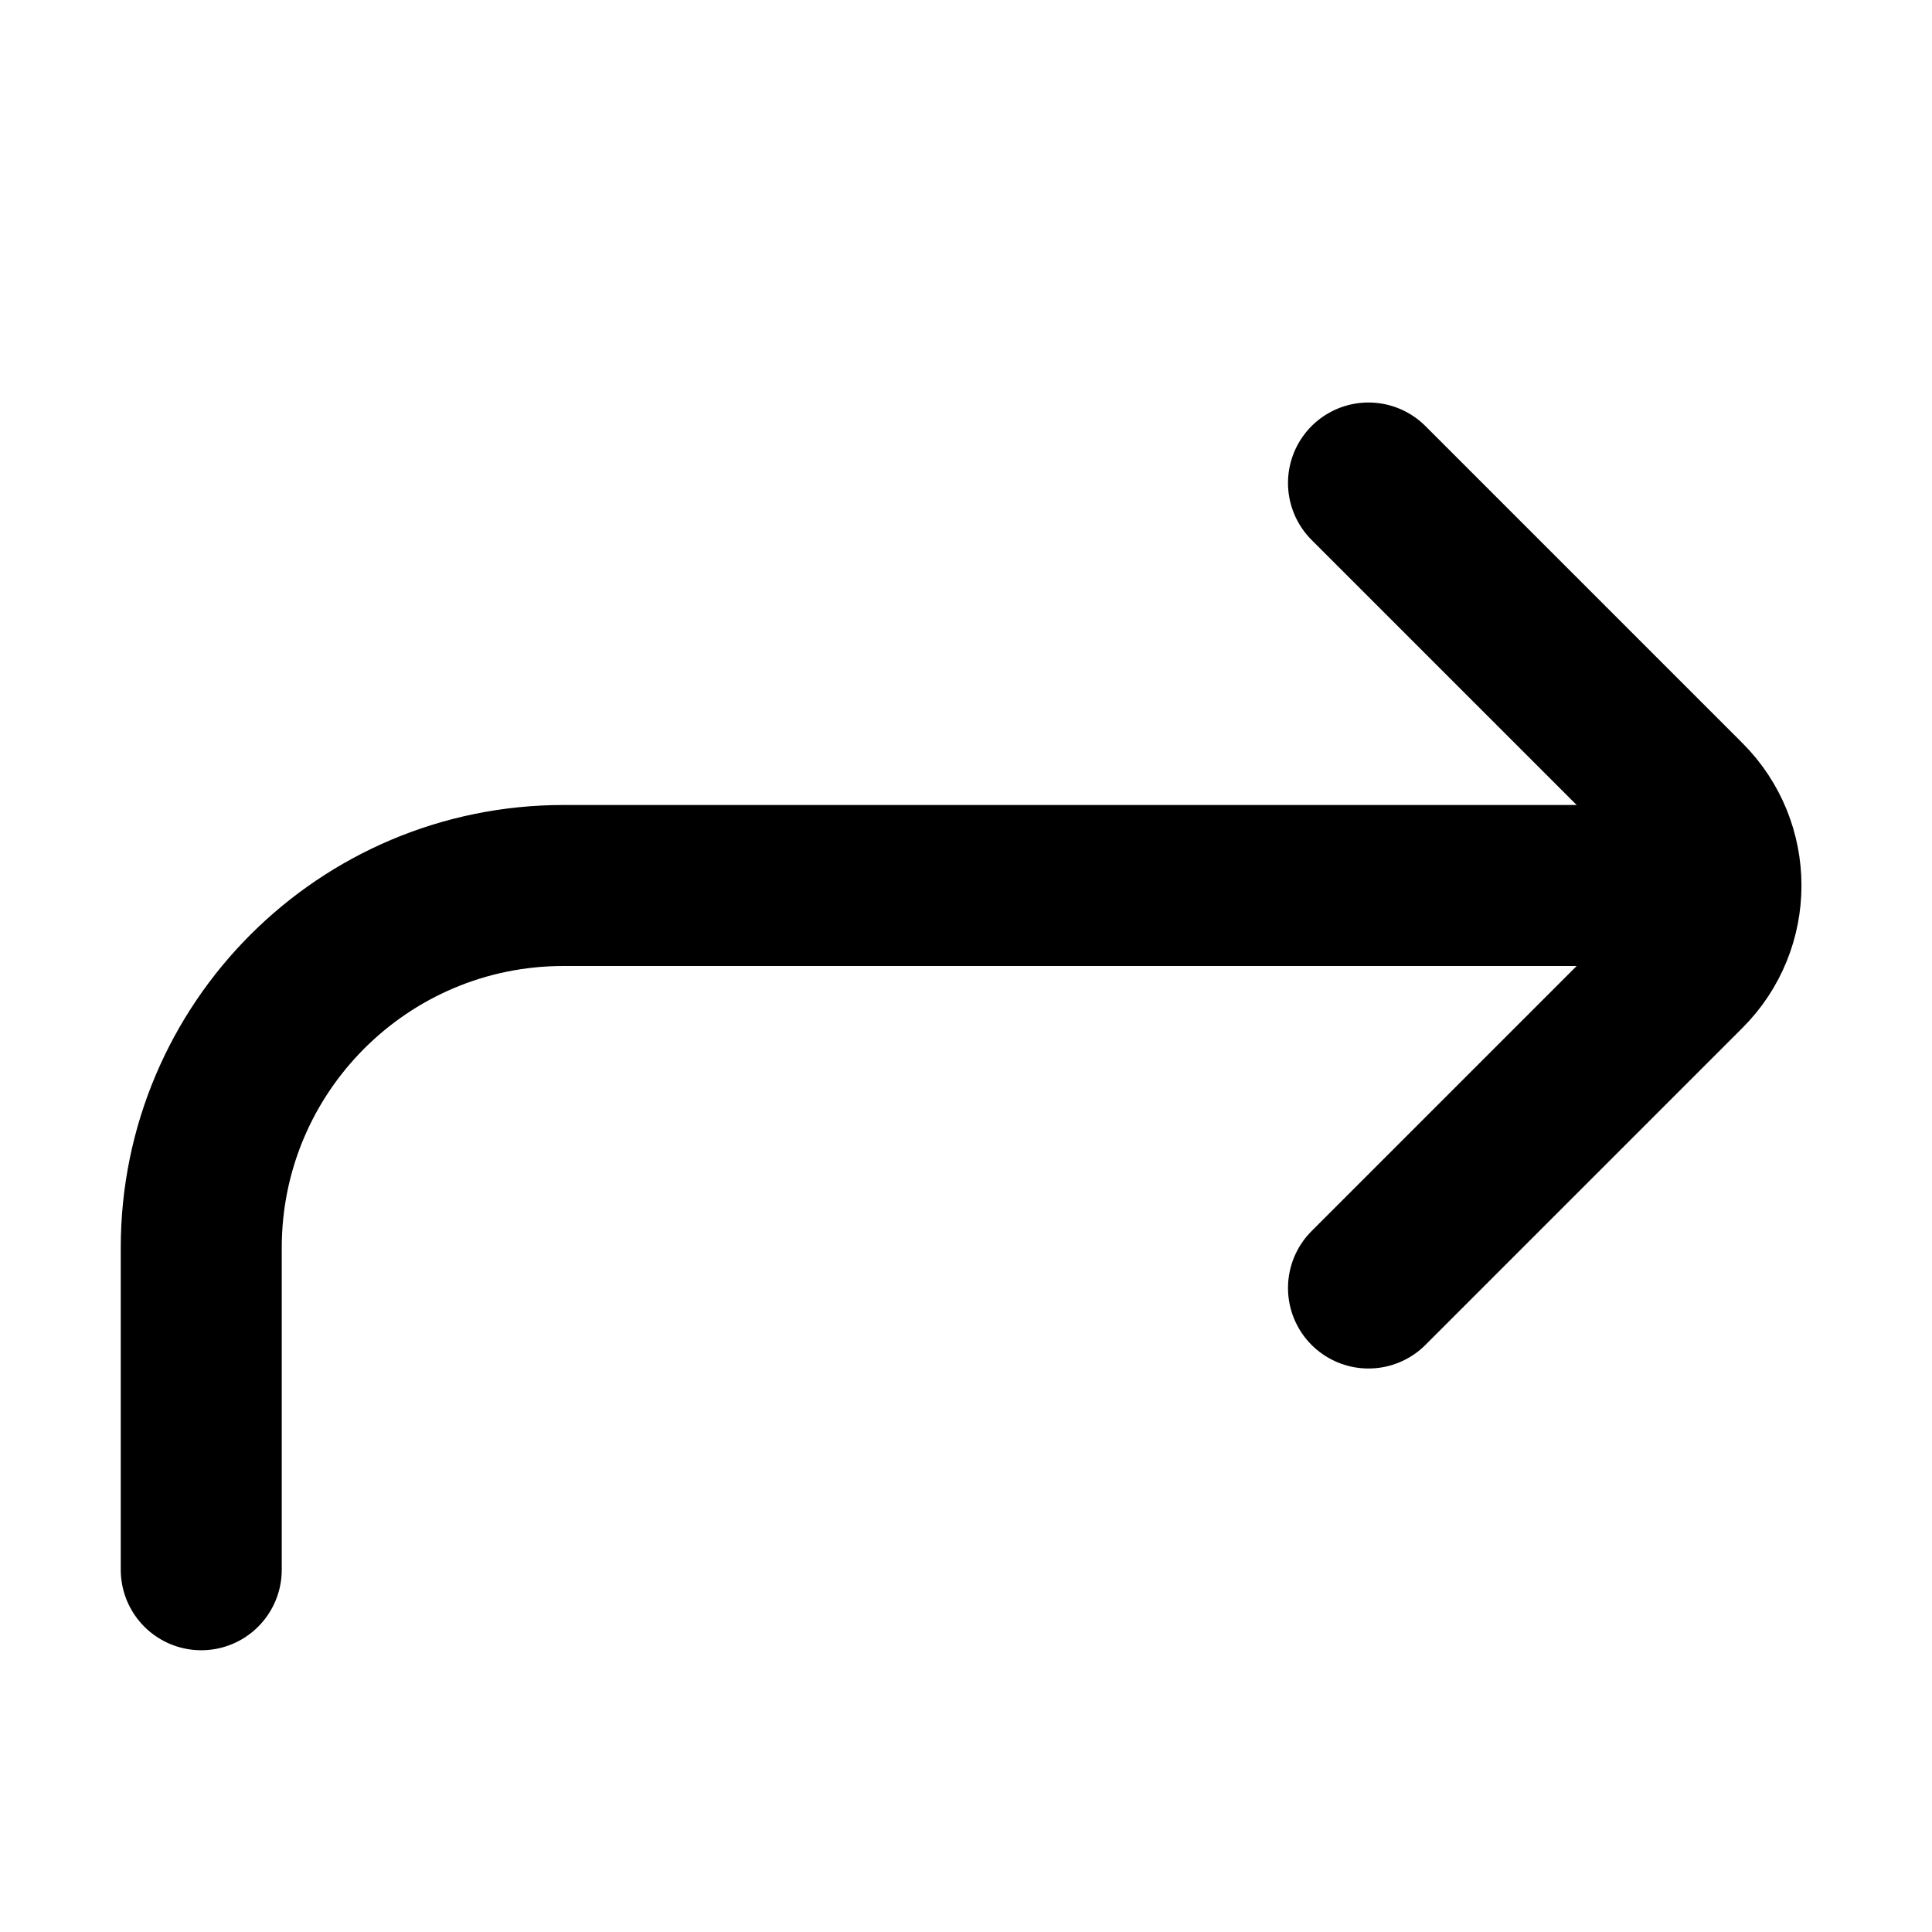 <svg xmlns="http://www.w3.org/2000/svg" fill="none" viewBox="0 0 24 24"><path stroke="currentColor" stroke-linecap="round" stroke-width="2" d="M17 16L20.939 12.061C21.525 11.475 21.525 10.525 20.939 9.939L17 6"/><path stroke="currentColor" stroke-linecap="round" stroke-linejoin="bevel" stroke-width="2" d="M2.5 19.5V15.5C2.5 13.015 4.515 11 7 11H20.5"/></svg>